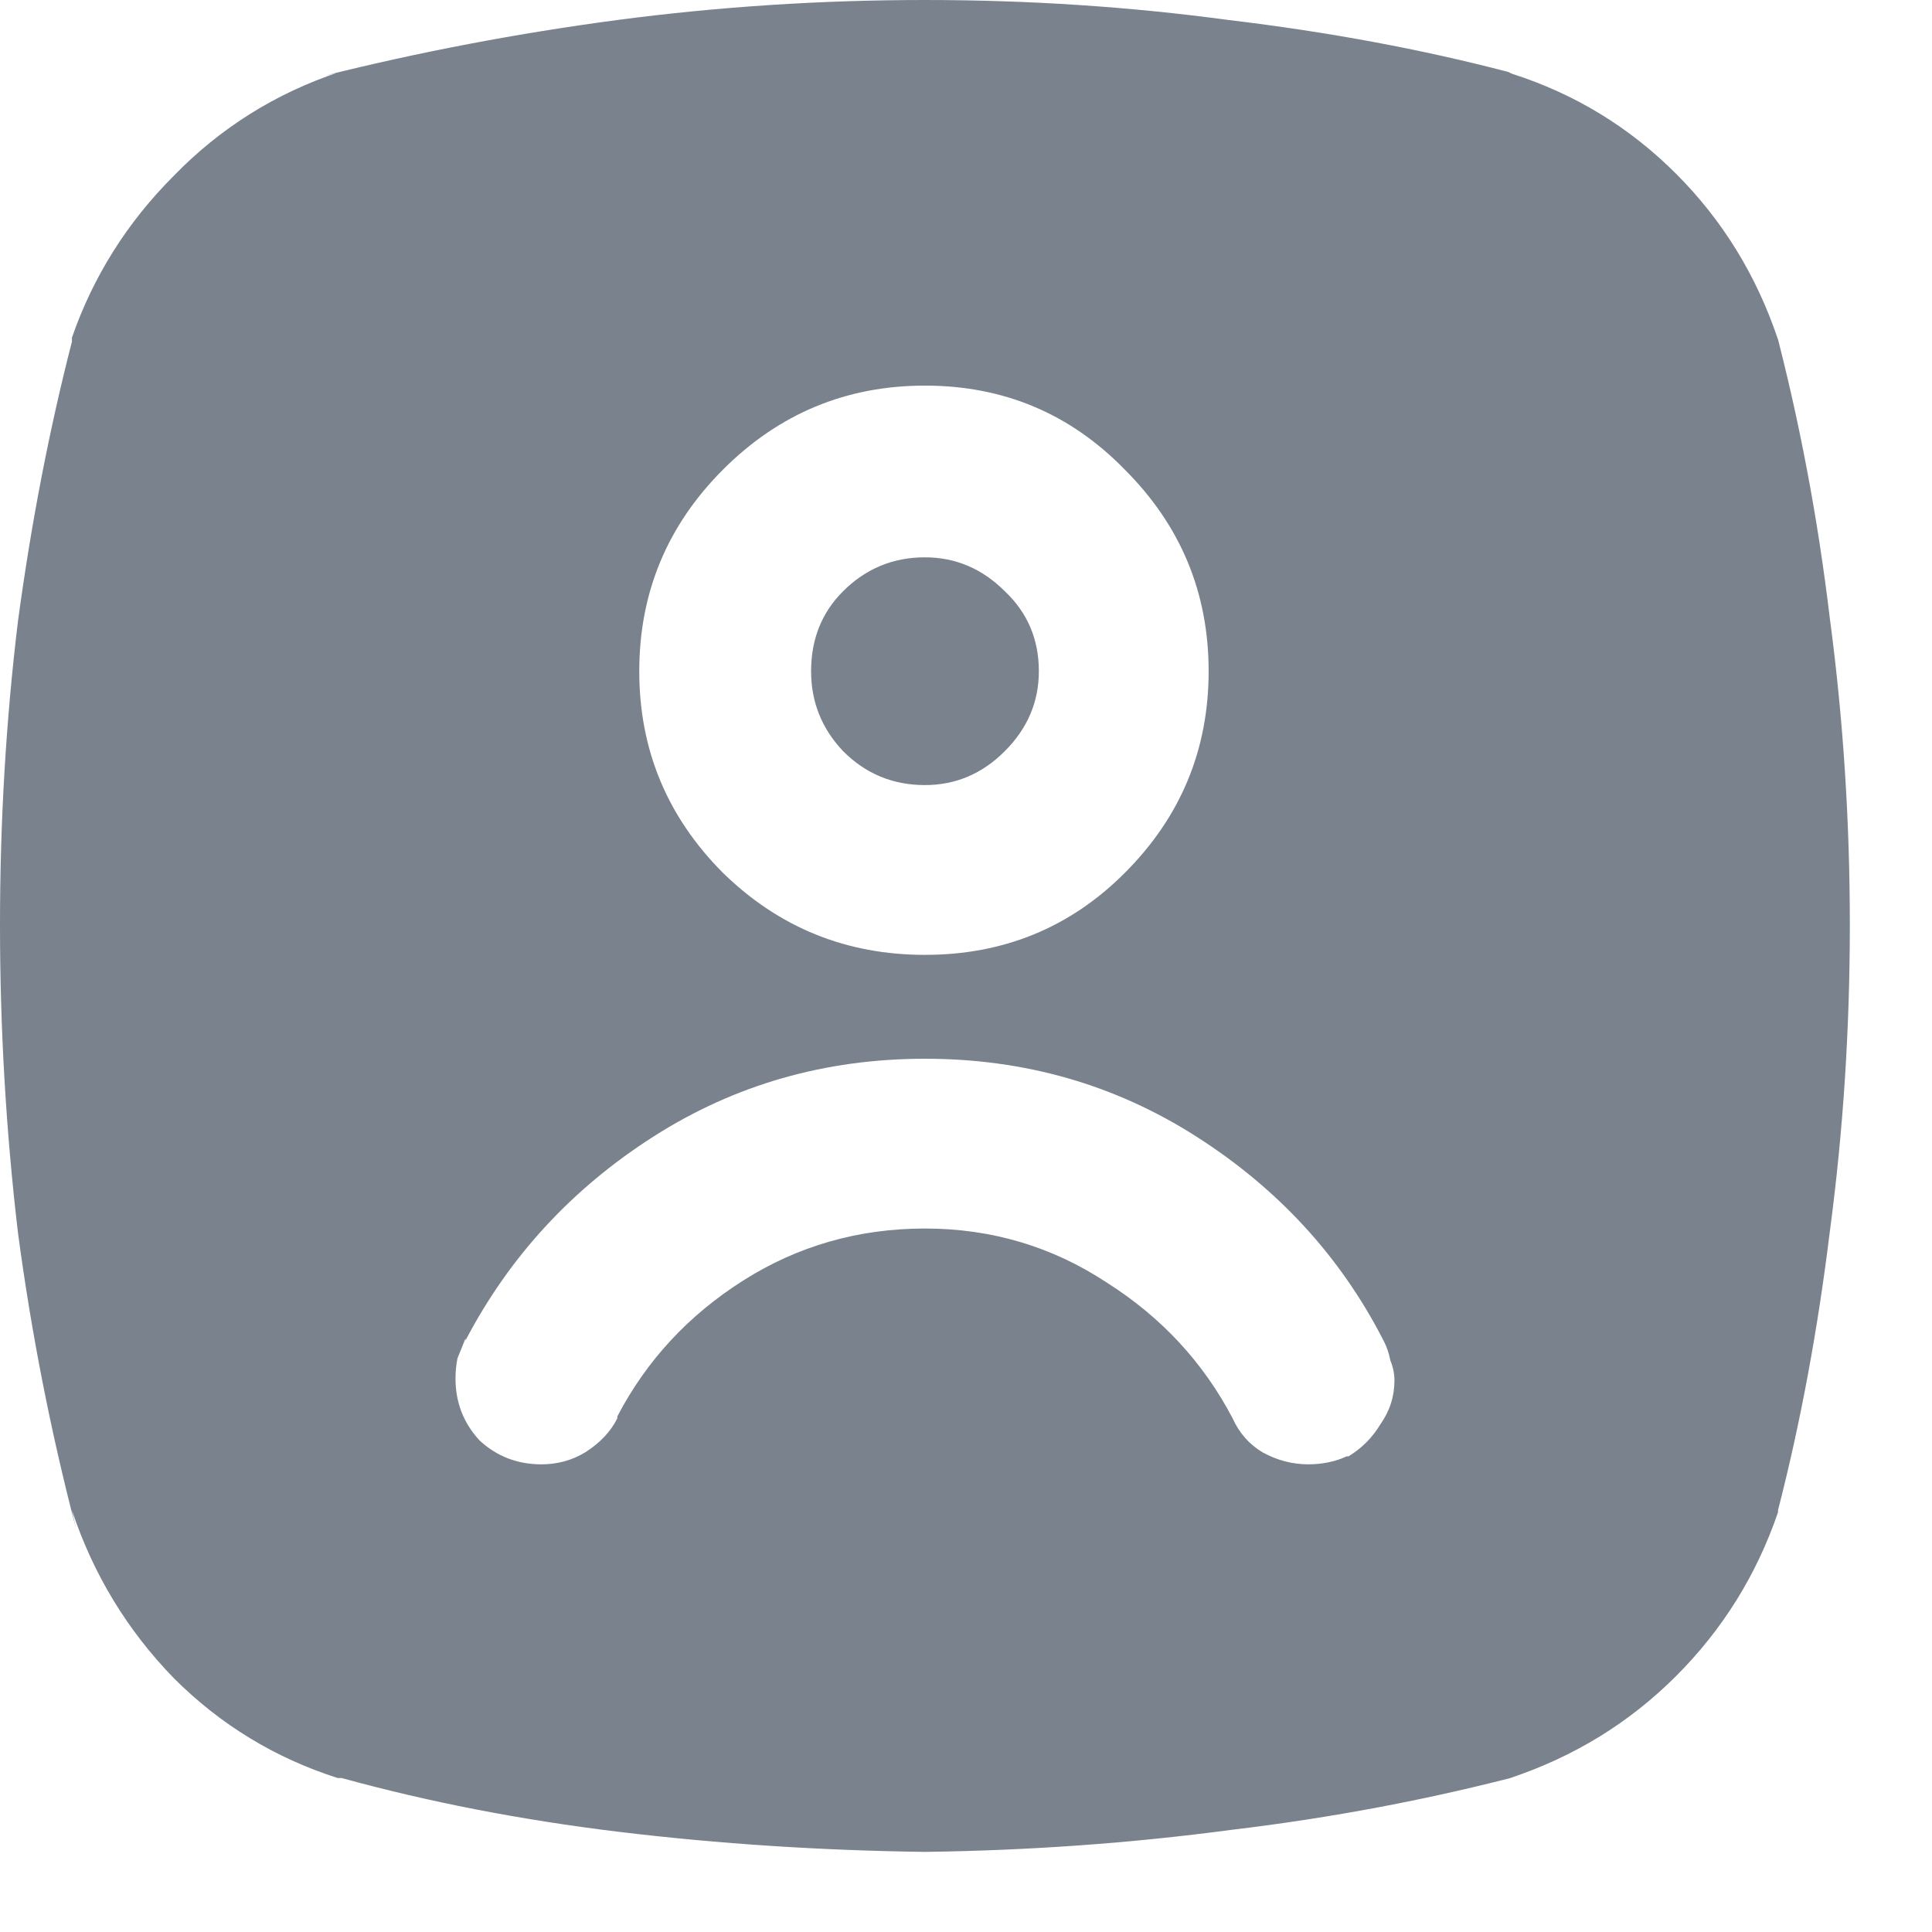 <svg width="17" height="17" viewBox="0 0 17 17" fill="none" xmlns="http://www.w3.org/2000/svg">
<path d="M15.645 2.988C15.457 2.426 15.158 1.939 14.748 1.529C14.338 1.119 13.857 0.826 13.307 0.65L13.271 0.633C12.51 0.434 11.69 0.281 10.81 0.176C9.943 0.059 9.053 0 8.139 0C7.225 0 6.322 0.059 5.432 0.176C4.553 0.293 3.691 0.457 2.848 0.668L3.006 0.633H2.988C2.426 0.82 1.939 1.125 1.529 1.547C1.119 1.957 0.82 2.432 0.633 2.971V3.006C0.434 3.779 0.275 4.6 0.158 5.467C0.053 6.334 0 7.225 0 8.139C0 9.053 0.053 9.955 0.158 10.846C0.275 11.725 0.445 12.592 0.668 13.447L0.633 13.289C0.82 13.852 1.119 14.344 1.529 14.766C1.939 15.176 2.42 15.469 2.971 15.645H3.006C3.768 15.855 4.582 16.014 5.449 16.119C6.328 16.225 7.225 16.283 8.139 16.295C9.053 16.283 9.949 16.219 10.828 16.102C11.719 15.996 12.586 15.832 13.43 15.609L13.289 15.645C13.852 15.457 14.338 15.158 14.748 14.748C15.158 14.338 15.457 13.857 15.645 13.307V13.289C15.844 12.516 15.996 11.695 16.102 10.828C16.219 9.949 16.277 9.053 16.277 8.139C16.277 7.225 16.219 6.328 16.102 5.449C15.996 4.559 15.832 3.691 15.609 2.848L15.645 2.988ZM8.139 3.393C8.83 3.393 9.416 3.639 9.896 4.131C10.389 4.623 10.635 5.215 10.635 5.906C10.635 6.598 10.389 7.189 9.896 7.682C9.416 8.162 8.83 8.402 8.139 8.402C7.447 8.402 6.855 8.162 6.363 7.682C5.871 7.189 5.625 6.598 5.625 5.906C5.625 5.215 5.871 4.623 6.363 4.131C6.855 3.639 7.447 3.393 8.139 3.393ZM11.848 12.815C11.801 12.838 11.748 12.855 11.69 12.867C11.631 12.879 11.572 12.885 11.514 12.885C11.373 12.885 11.238 12.85 11.109 12.779C10.992 12.709 10.904 12.609 10.846 12.48C10.588 11.988 10.219 11.59 9.738 11.285C9.258 10.969 8.725 10.81 8.139 10.81C7.553 10.81 7.02 10.963 6.539 11.268C6.059 11.572 5.689 11.971 5.432 12.463V12.48C5.373 12.598 5.279 12.697 5.15 12.779C5.033 12.85 4.904 12.885 4.764 12.885C4.553 12.885 4.371 12.815 4.219 12.674C4.078 12.521 4.008 12.34 4.008 12.129C4.008 12.07 4.014 12.012 4.025 11.953C4.049 11.895 4.072 11.836 4.096 11.777V11.795C4.482 11.057 5.033 10.459 5.748 10.002C6.463 9.545 7.26 9.316 8.139 9.316C9.018 9.316 9.814 9.545 10.529 10.002C11.244 10.459 11.789 11.051 12.164 11.777L12.182 11.812C12.205 11.859 12.223 11.912 12.234 11.971C12.258 12.029 12.27 12.088 12.27 12.146C12.27 12.287 12.229 12.416 12.146 12.533C12.076 12.65 11.982 12.744 11.865 12.815H11.848ZM7.137 5.906C7.137 5.625 7.23 5.391 7.418 5.203C7.617 5.004 7.857 4.904 8.139 4.904C8.408 4.904 8.643 5.004 8.842 5.203C9.041 5.391 9.141 5.625 9.141 5.906C9.141 6.176 9.041 6.41 8.842 6.609C8.643 6.809 8.408 6.908 8.139 6.908C7.857 6.908 7.617 6.809 7.418 6.609C7.23 6.41 7.137 6.176 7.137 5.906Z" fill="#79828D"/>
</svg>

